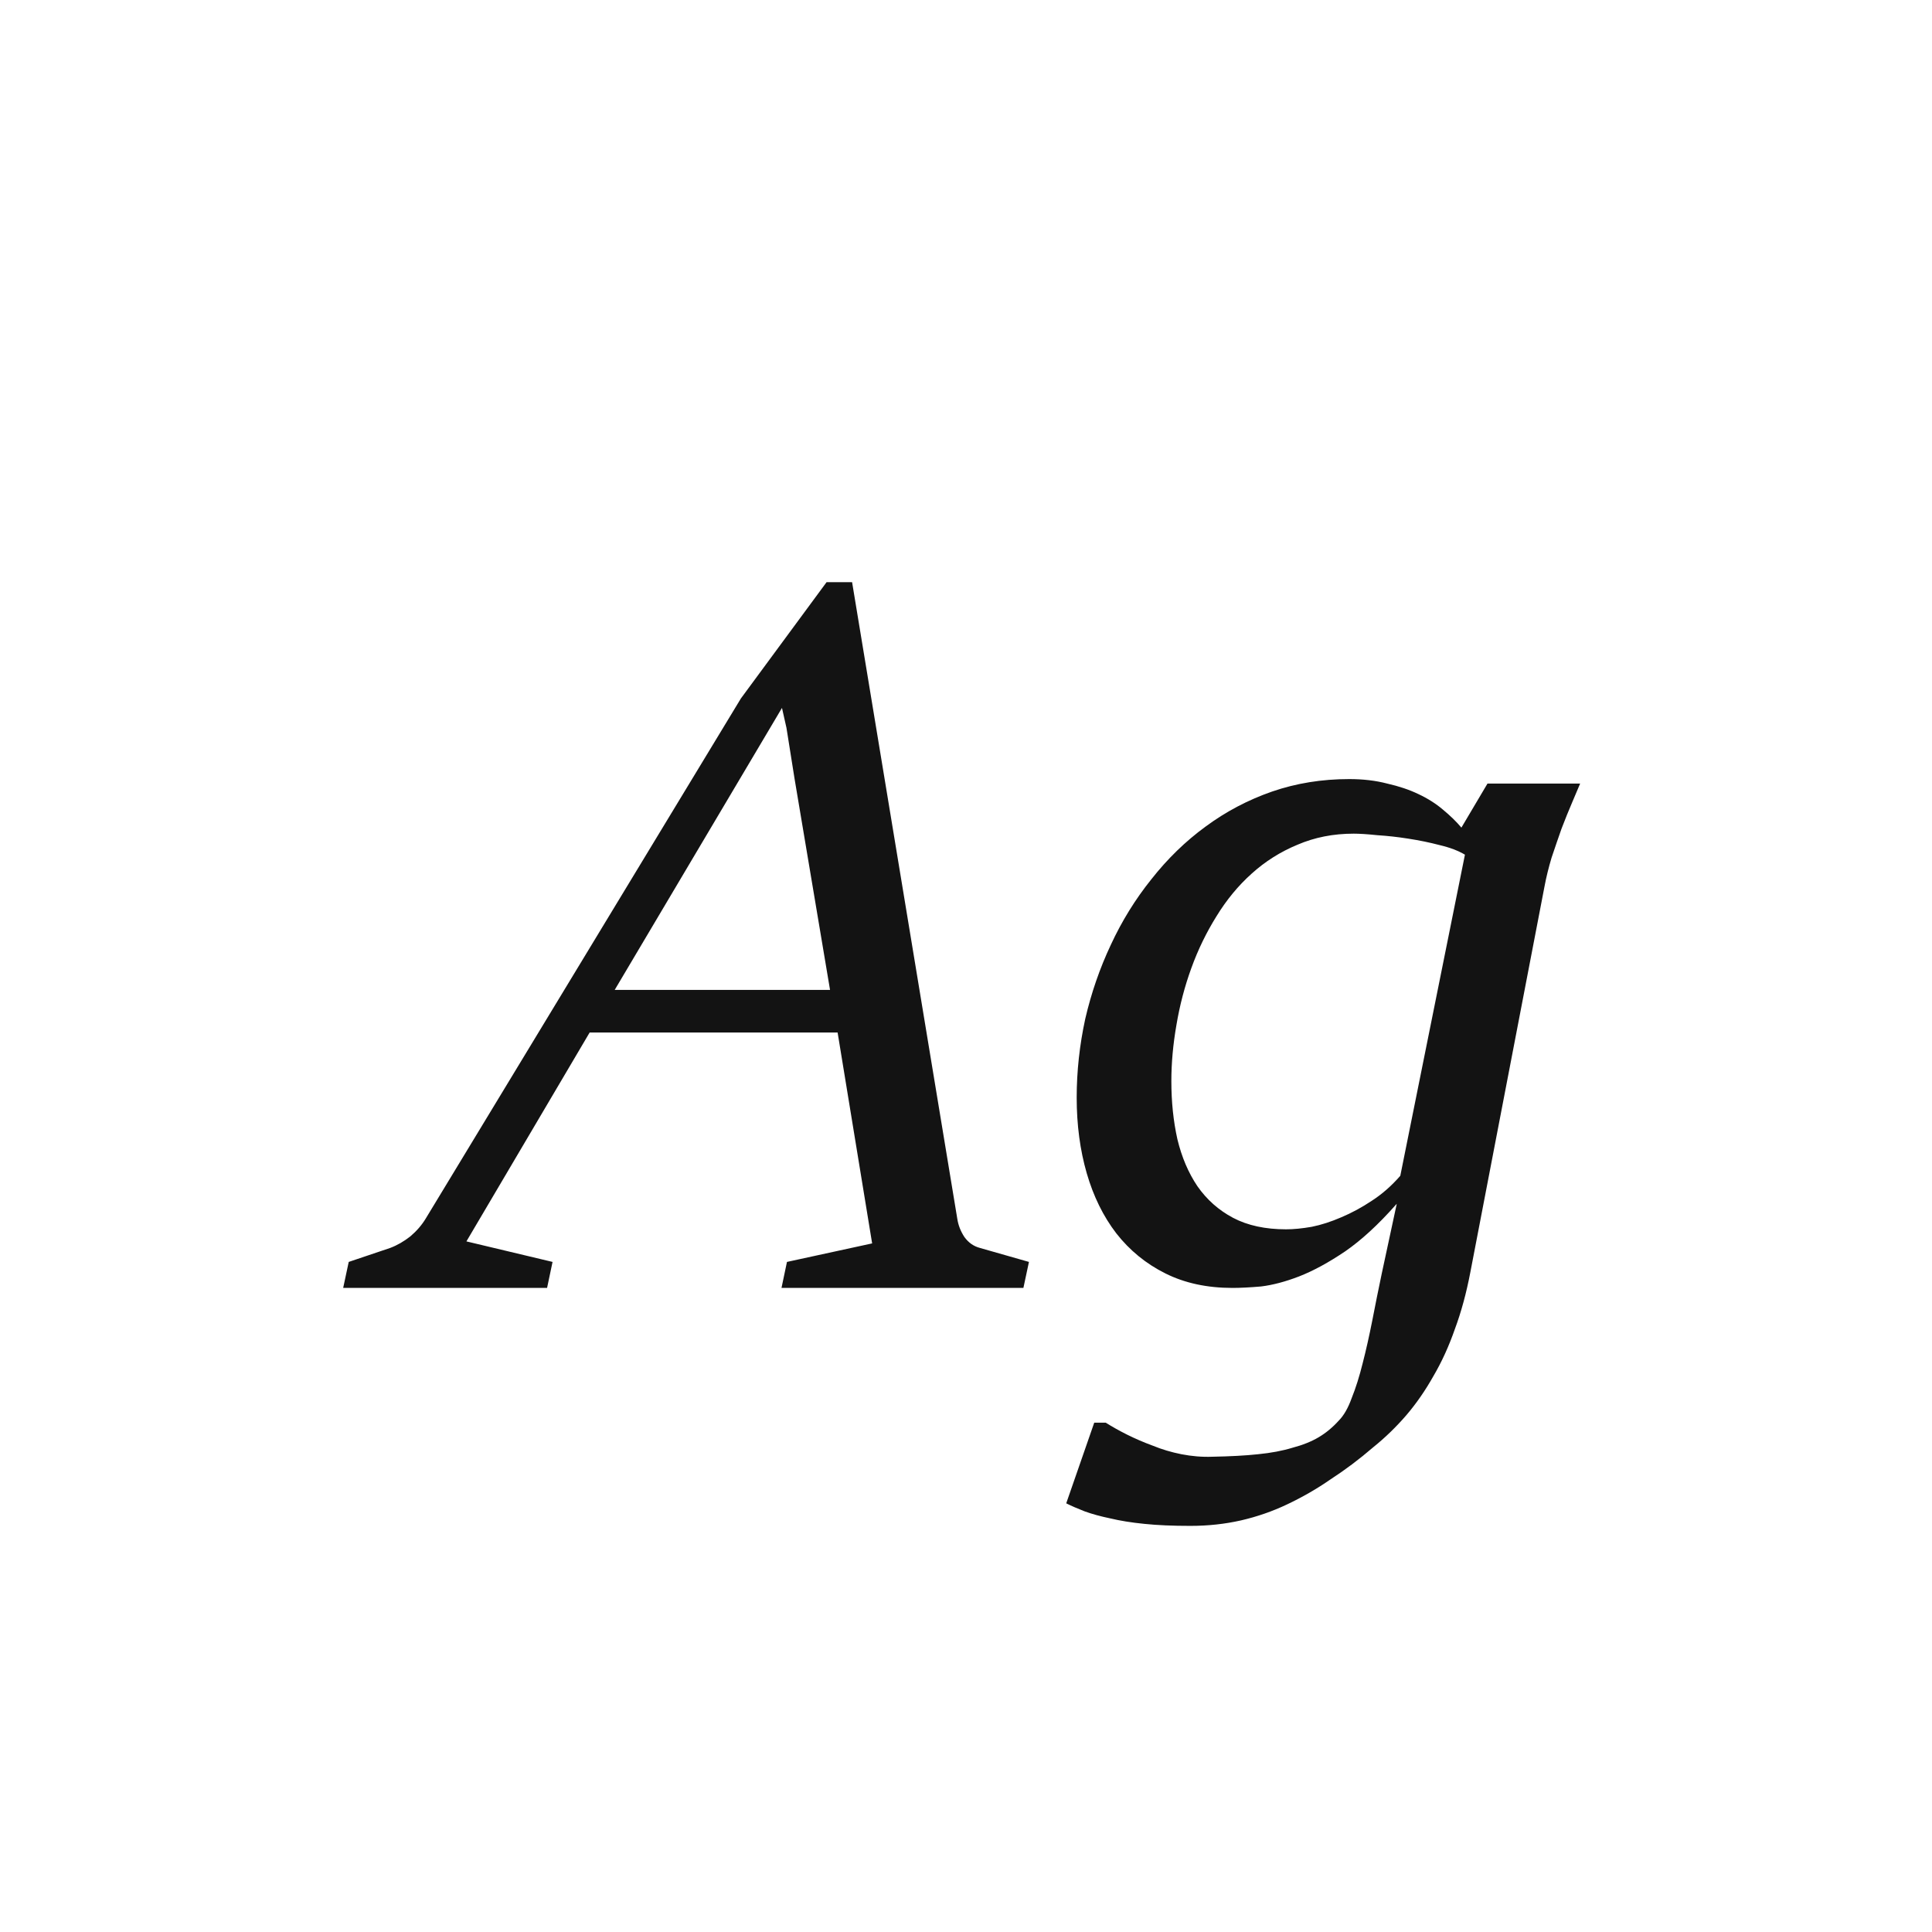 <svg width="24" height="24" viewBox="0 0 24 24" fill="none" xmlns="http://www.w3.org/2000/svg">
<path d="M9.714 8.794L7.636 12.297H10.311L9.87 9.672L9.77 9.043L9.714 8.794ZM6.796 15.999H4.263L4.332 15.676L4.848 15.502C4.935 15.469 5.018 15.421 5.097 15.359C5.176 15.292 5.24 15.218 5.29 15.135L9.204 8.676L10.268 7.232H10.585L11.892 15.141C11.904 15.22 11.933 15.294 11.979 15.365C12.029 15.435 12.093 15.481 12.172 15.502L12.782 15.676L12.713 15.999H9.708L9.776 15.676L10.834 15.446L10.405 12.826H7.325L5.794 15.421L6.864 15.676L6.796 15.999ZM15.976 15.271C16.068 15.271 16.173 15.261 16.294 15.24C16.414 15.216 16.536 15.176 16.661 15.122C16.789 15.068 16.916 15 17.04 14.917C17.169 14.834 17.287 14.73 17.395 14.606L18.198 10.617C18.115 10.568 18.011 10.528 17.887 10.499C17.762 10.466 17.631 10.439 17.494 10.418C17.362 10.397 17.233 10.383 17.109 10.375C16.984 10.362 16.887 10.356 16.816 10.356C16.563 10.356 16.331 10.402 16.119 10.493C15.908 10.58 15.717 10.7 15.547 10.854C15.381 11.003 15.236 11.179 15.111 11.383C14.987 11.582 14.883 11.795 14.8 12.024C14.717 12.252 14.655 12.488 14.614 12.733C14.572 12.973 14.551 13.206 14.551 13.43C14.551 13.687 14.576 13.928 14.626 14.152C14.68 14.376 14.763 14.57 14.875 14.736C14.991 14.902 15.138 15.033 15.317 15.128C15.499 15.224 15.719 15.271 15.976 15.271ZM14.788 18.955C14.568 18.955 14.377 18.947 14.215 18.93C14.054 18.914 13.913 18.891 13.792 18.862C13.672 18.837 13.566 18.808 13.475 18.775C13.388 18.741 13.311 18.708 13.245 18.675L13.593 17.673H13.736C13.815 17.723 13.904 17.773 14.004 17.823C14.103 17.872 14.209 17.918 14.321 17.959C14.433 18.005 14.551 18.04 14.676 18.065C14.805 18.09 14.933 18.101 15.062 18.096C15.281 18.092 15.47 18.082 15.628 18.065C15.79 18.049 15.933 18.022 16.057 17.984C16.182 17.951 16.29 17.908 16.381 17.854C16.472 17.8 16.555 17.731 16.63 17.648C16.692 17.586 16.746 17.493 16.791 17.368C16.841 17.244 16.887 17.099 16.928 16.933C16.97 16.771 17.009 16.595 17.047 16.404C17.084 16.213 17.123 16.018 17.165 15.819L17.351 14.954L17.339 14.967C17.123 15.211 16.914 15.404 16.71 15.545C16.507 15.682 16.317 15.786 16.138 15.856C15.964 15.923 15.806 15.964 15.665 15.981C15.524 15.993 15.406 15.999 15.31 15.999C14.995 15.999 14.717 15.939 14.477 15.819C14.236 15.699 14.033 15.533 13.867 15.321C13.705 15.11 13.583 14.861 13.5 14.575C13.417 14.288 13.375 13.975 13.375 13.635C13.375 13.307 13.411 12.982 13.481 12.658C13.556 12.335 13.662 12.028 13.799 11.737C13.935 11.443 14.103 11.171 14.303 10.922C14.502 10.669 14.726 10.451 14.975 10.269C15.228 10.082 15.503 9.937 15.802 9.833C16.101 9.73 16.42 9.678 16.76 9.678C16.93 9.678 17.088 9.696 17.233 9.734C17.378 9.767 17.507 9.81 17.619 9.864C17.735 9.918 17.837 9.983 17.924 10.057C18.015 10.132 18.092 10.207 18.154 10.281L18.478 9.734H19.629C19.604 9.792 19.571 9.871 19.529 9.97C19.488 10.066 19.444 10.173 19.398 10.294C19.357 10.41 19.316 10.53 19.274 10.655C19.237 10.779 19.208 10.897 19.187 11.009L18.266 15.8C18.216 16.062 18.152 16.298 18.073 16.51C17.998 16.725 17.909 16.92 17.806 17.095C17.706 17.273 17.594 17.435 17.47 17.58C17.345 17.725 17.208 17.858 17.059 17.978C16.885 18.128 16.709 18.26 16.53 18.376C16.356 18.497 16.175 18.6 15.989 18.688C15.806 18.775 15.615 18.841 15.416 18.887C15.217 18.932 15.008 18.955 14.788 18.955Z" fill="#131313"/>
</svg>
